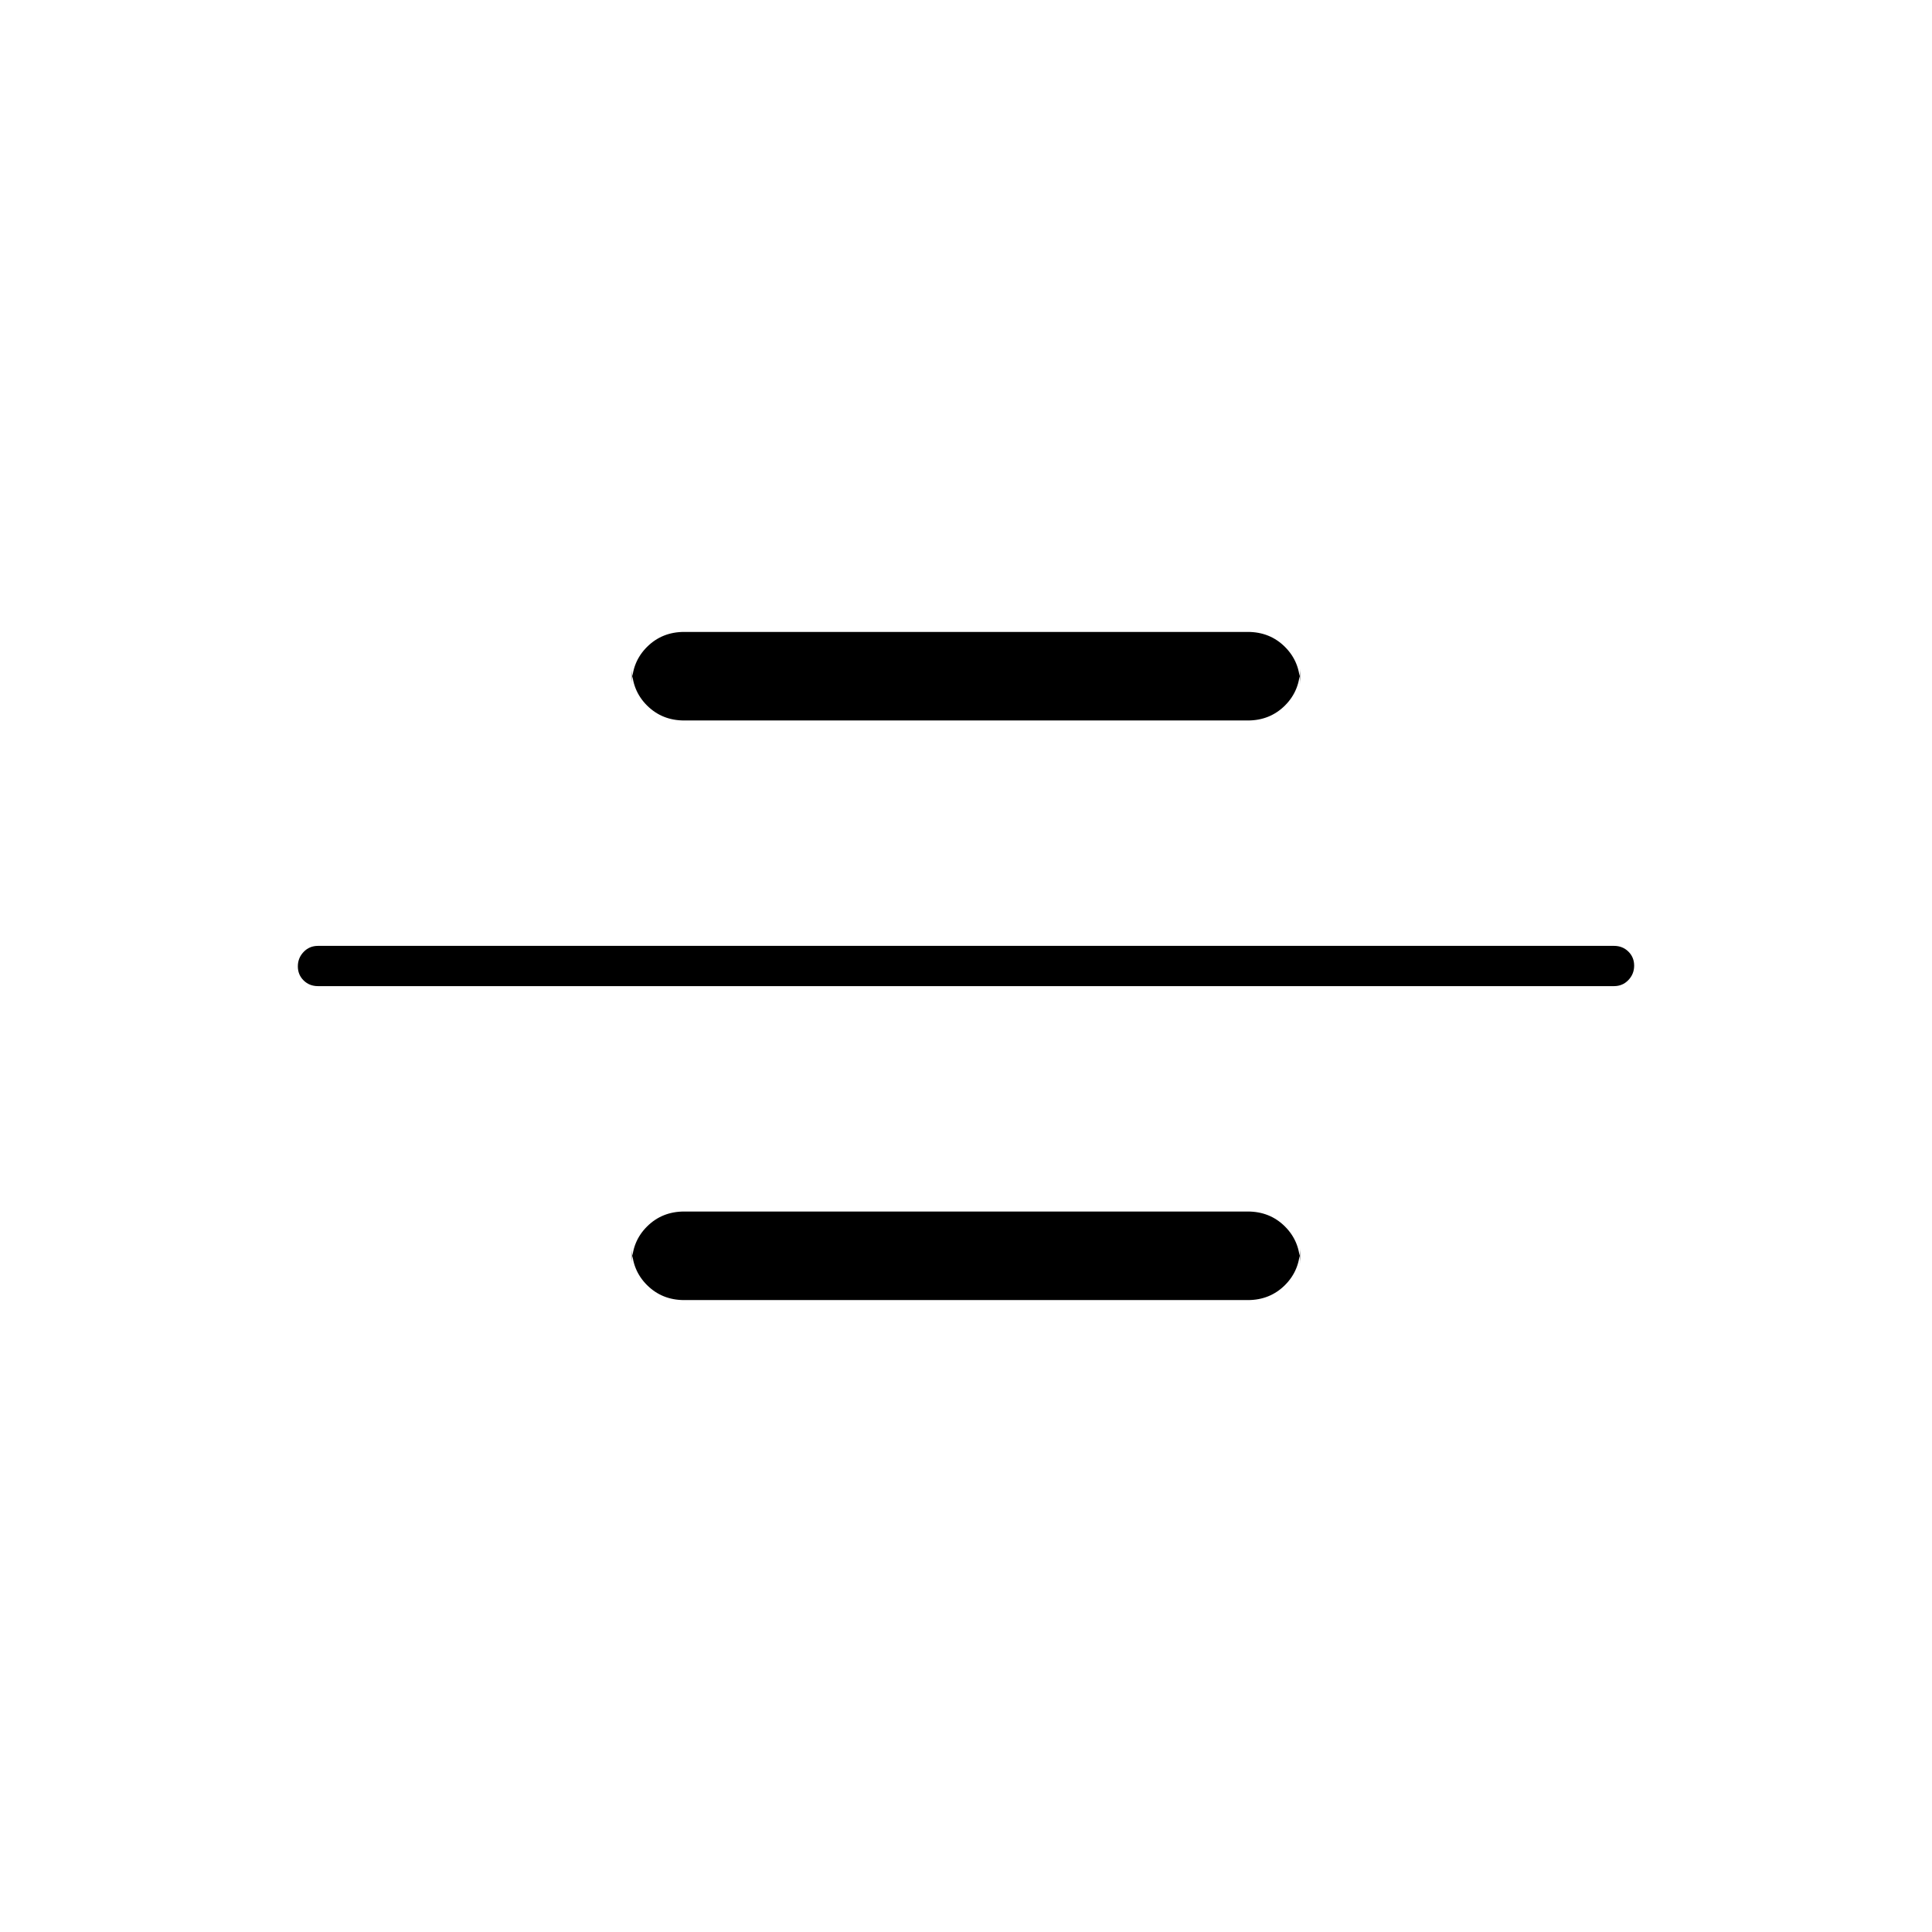 <svg xmlns="http://www.w3.org/2000/svg" height="20" viewBox="0 -960 960 960" width="20"><path d="M158-470q-4.25 0-7.125-2.825-2.875-2.824-2.875-7 0-4.175 2.875-7.175t7.125-3h644q4.25 0 7.125 2.825 2.875 2.824 2.875 7 0 4.175-2.875 7.175T802-470H158Zm182-132q-11.05 0-18.525-7.475Q314-616.95 314-628v8q0-11.05 7.475-18.525Q328.95-646 340-646h280q11.05 0 18.525 7.475Q646-631.05 646-620v-8q0 11.05-7.475 18.525Q631.05-602 620-602H340Zm0 288q-11.05 0-18.525-7.475Q314-328.95 314-340v8q0-11.05 7.475-18.525Q328.95-358 340-358h280q11.05 0 18.525 7.475Q646-343.05 646-332v-8q0 11.05-7.475 18.525Q631.05-314 620-314H340Z"/></svg>